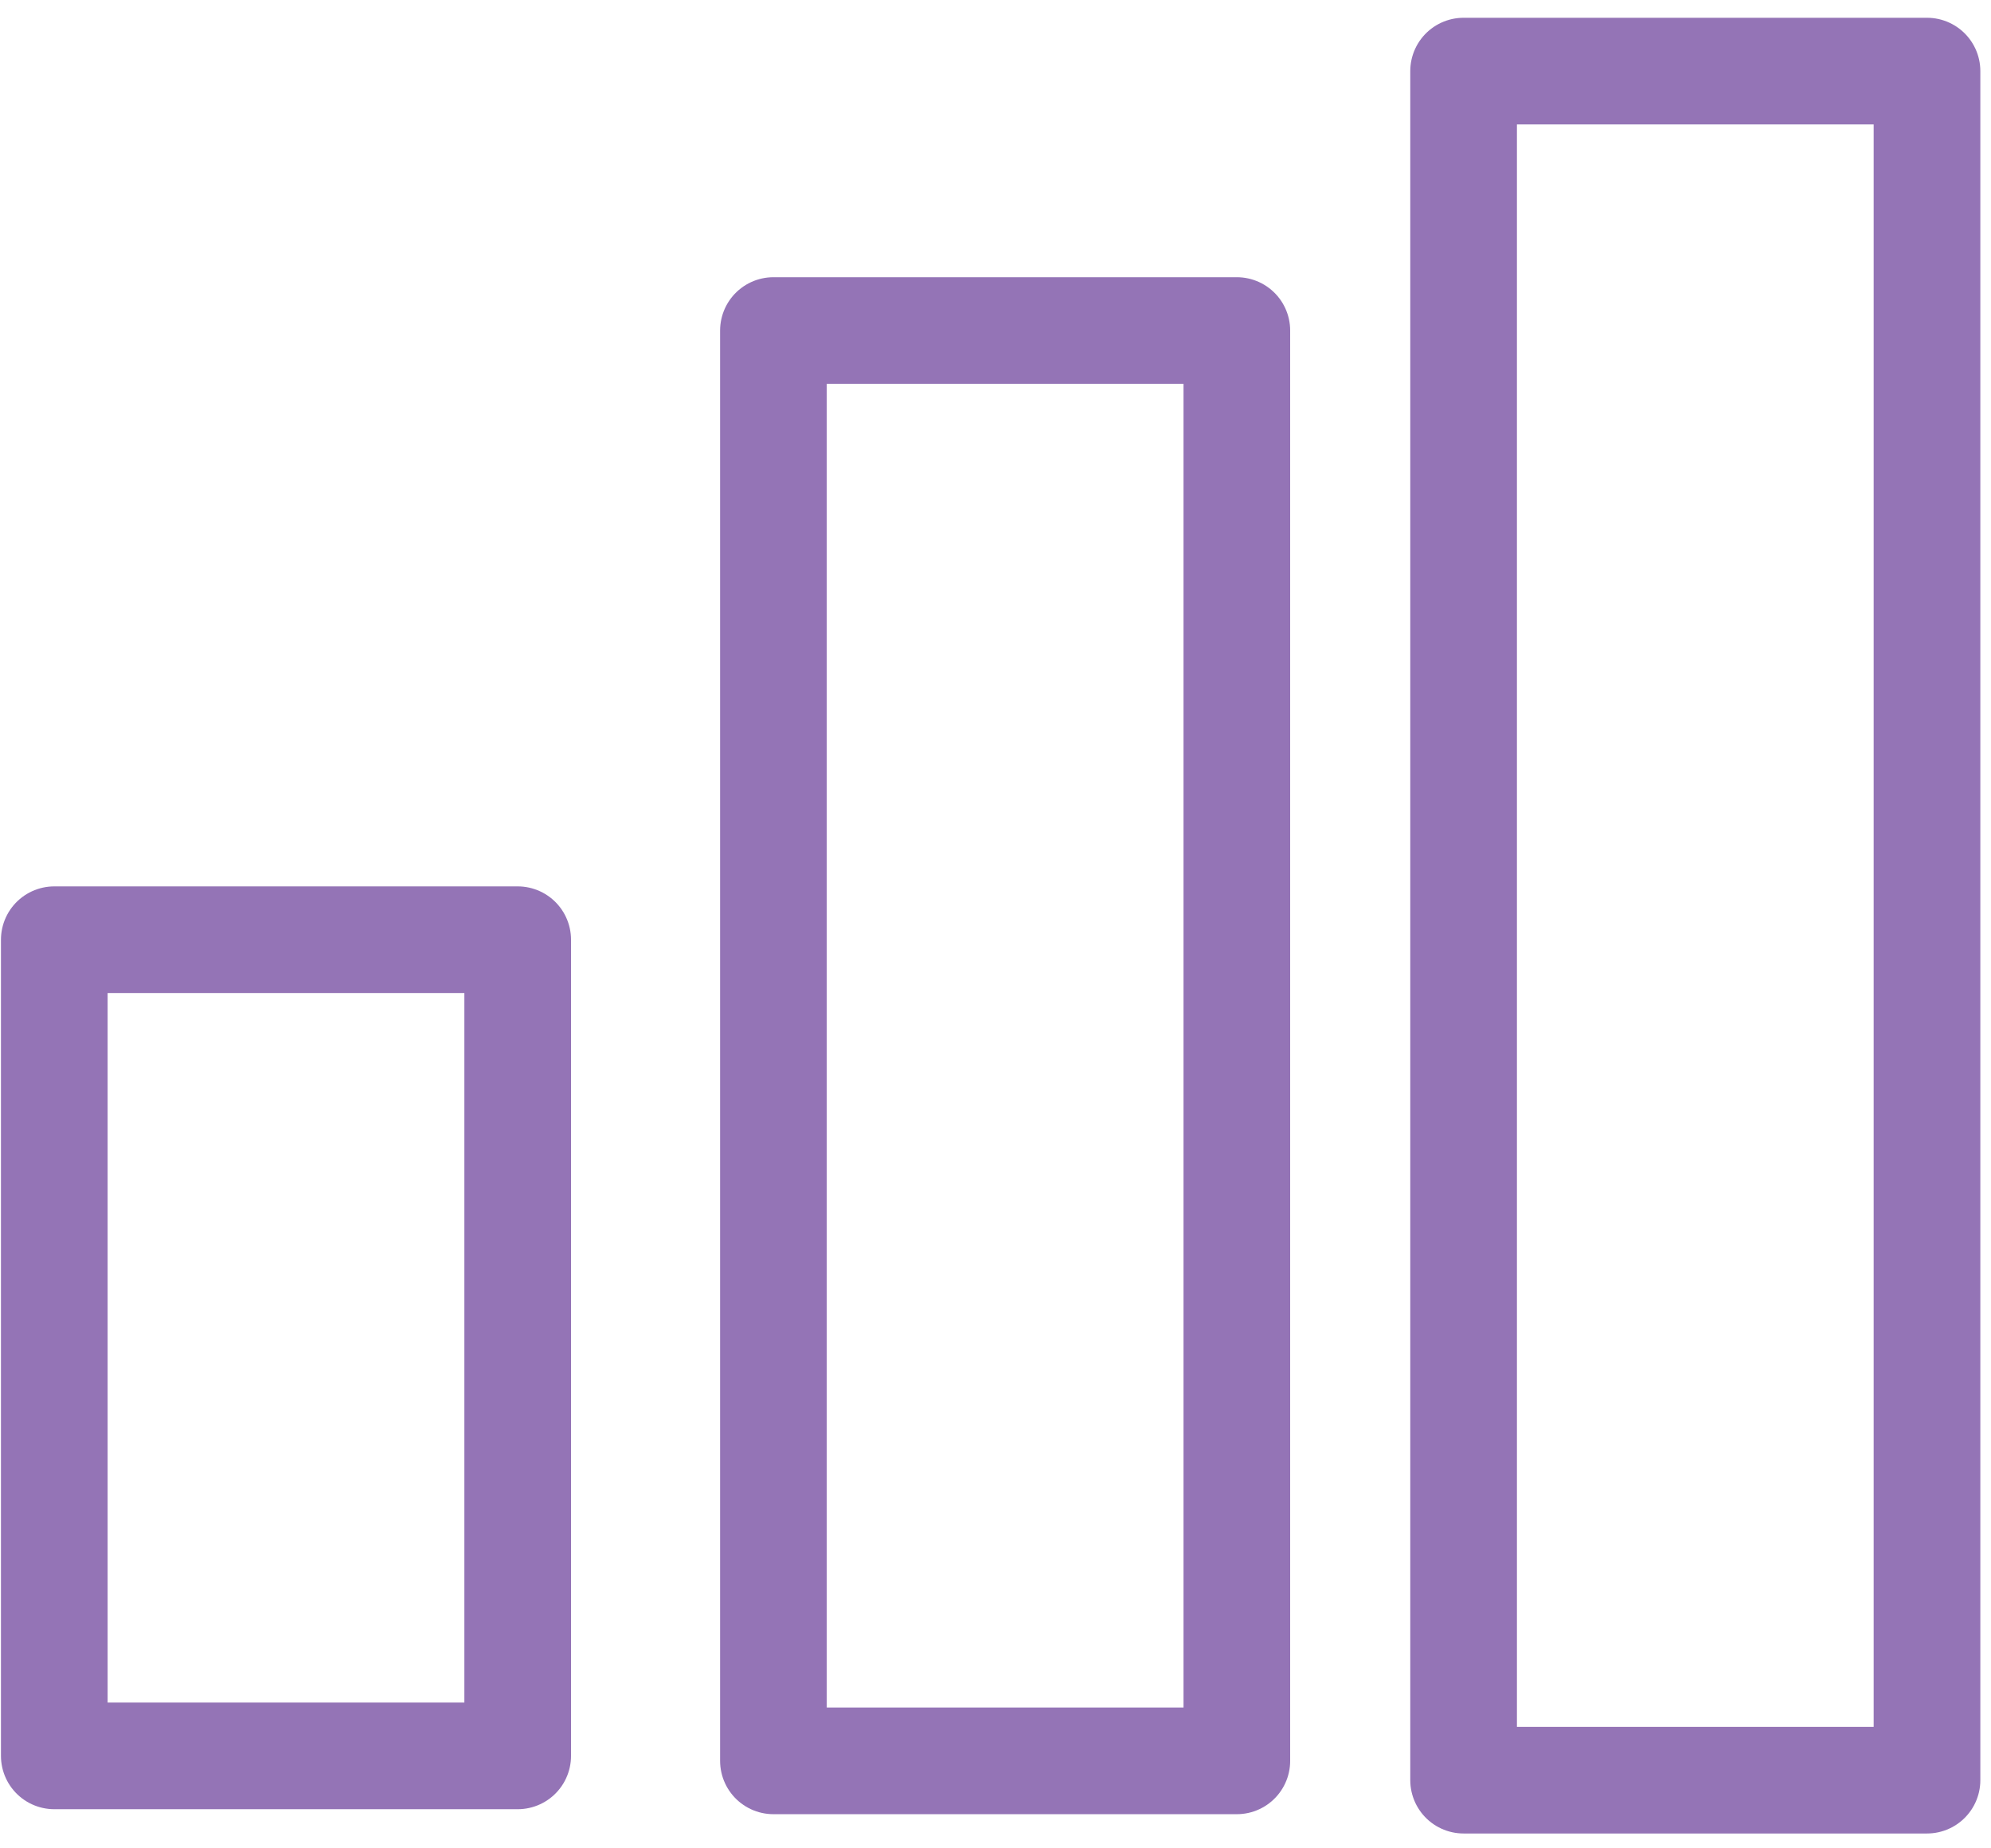 <svg width="56" height="52" viewBox="0 0 56 52" fill="none" xmlns="http://www.w3.org/2000/svg">
<path d="M54.2 2H41.166V50.082H54.2V2Z" stroke="#9474B6" stroke-width="3" stroke-miterlimit="10" stroke-linecap="round" stroke-linejoin="round"/>
<path d="M34.788 9.299H21.754V49.539H34.788V9.299Z" stroke="#9474B6" stroke-width="3" stroke-miterlimit="10" stroke-linecap="round" stroke-linejoin="round"/>
<path d="M14.561 26.437H1.527V49.399H14.561V26.437Z" stroke="#9474B6" stroke-width="3" stroke-miterlimit="10" stroke-linecap="round" stroke-linejoin="round"/>
</svg>
